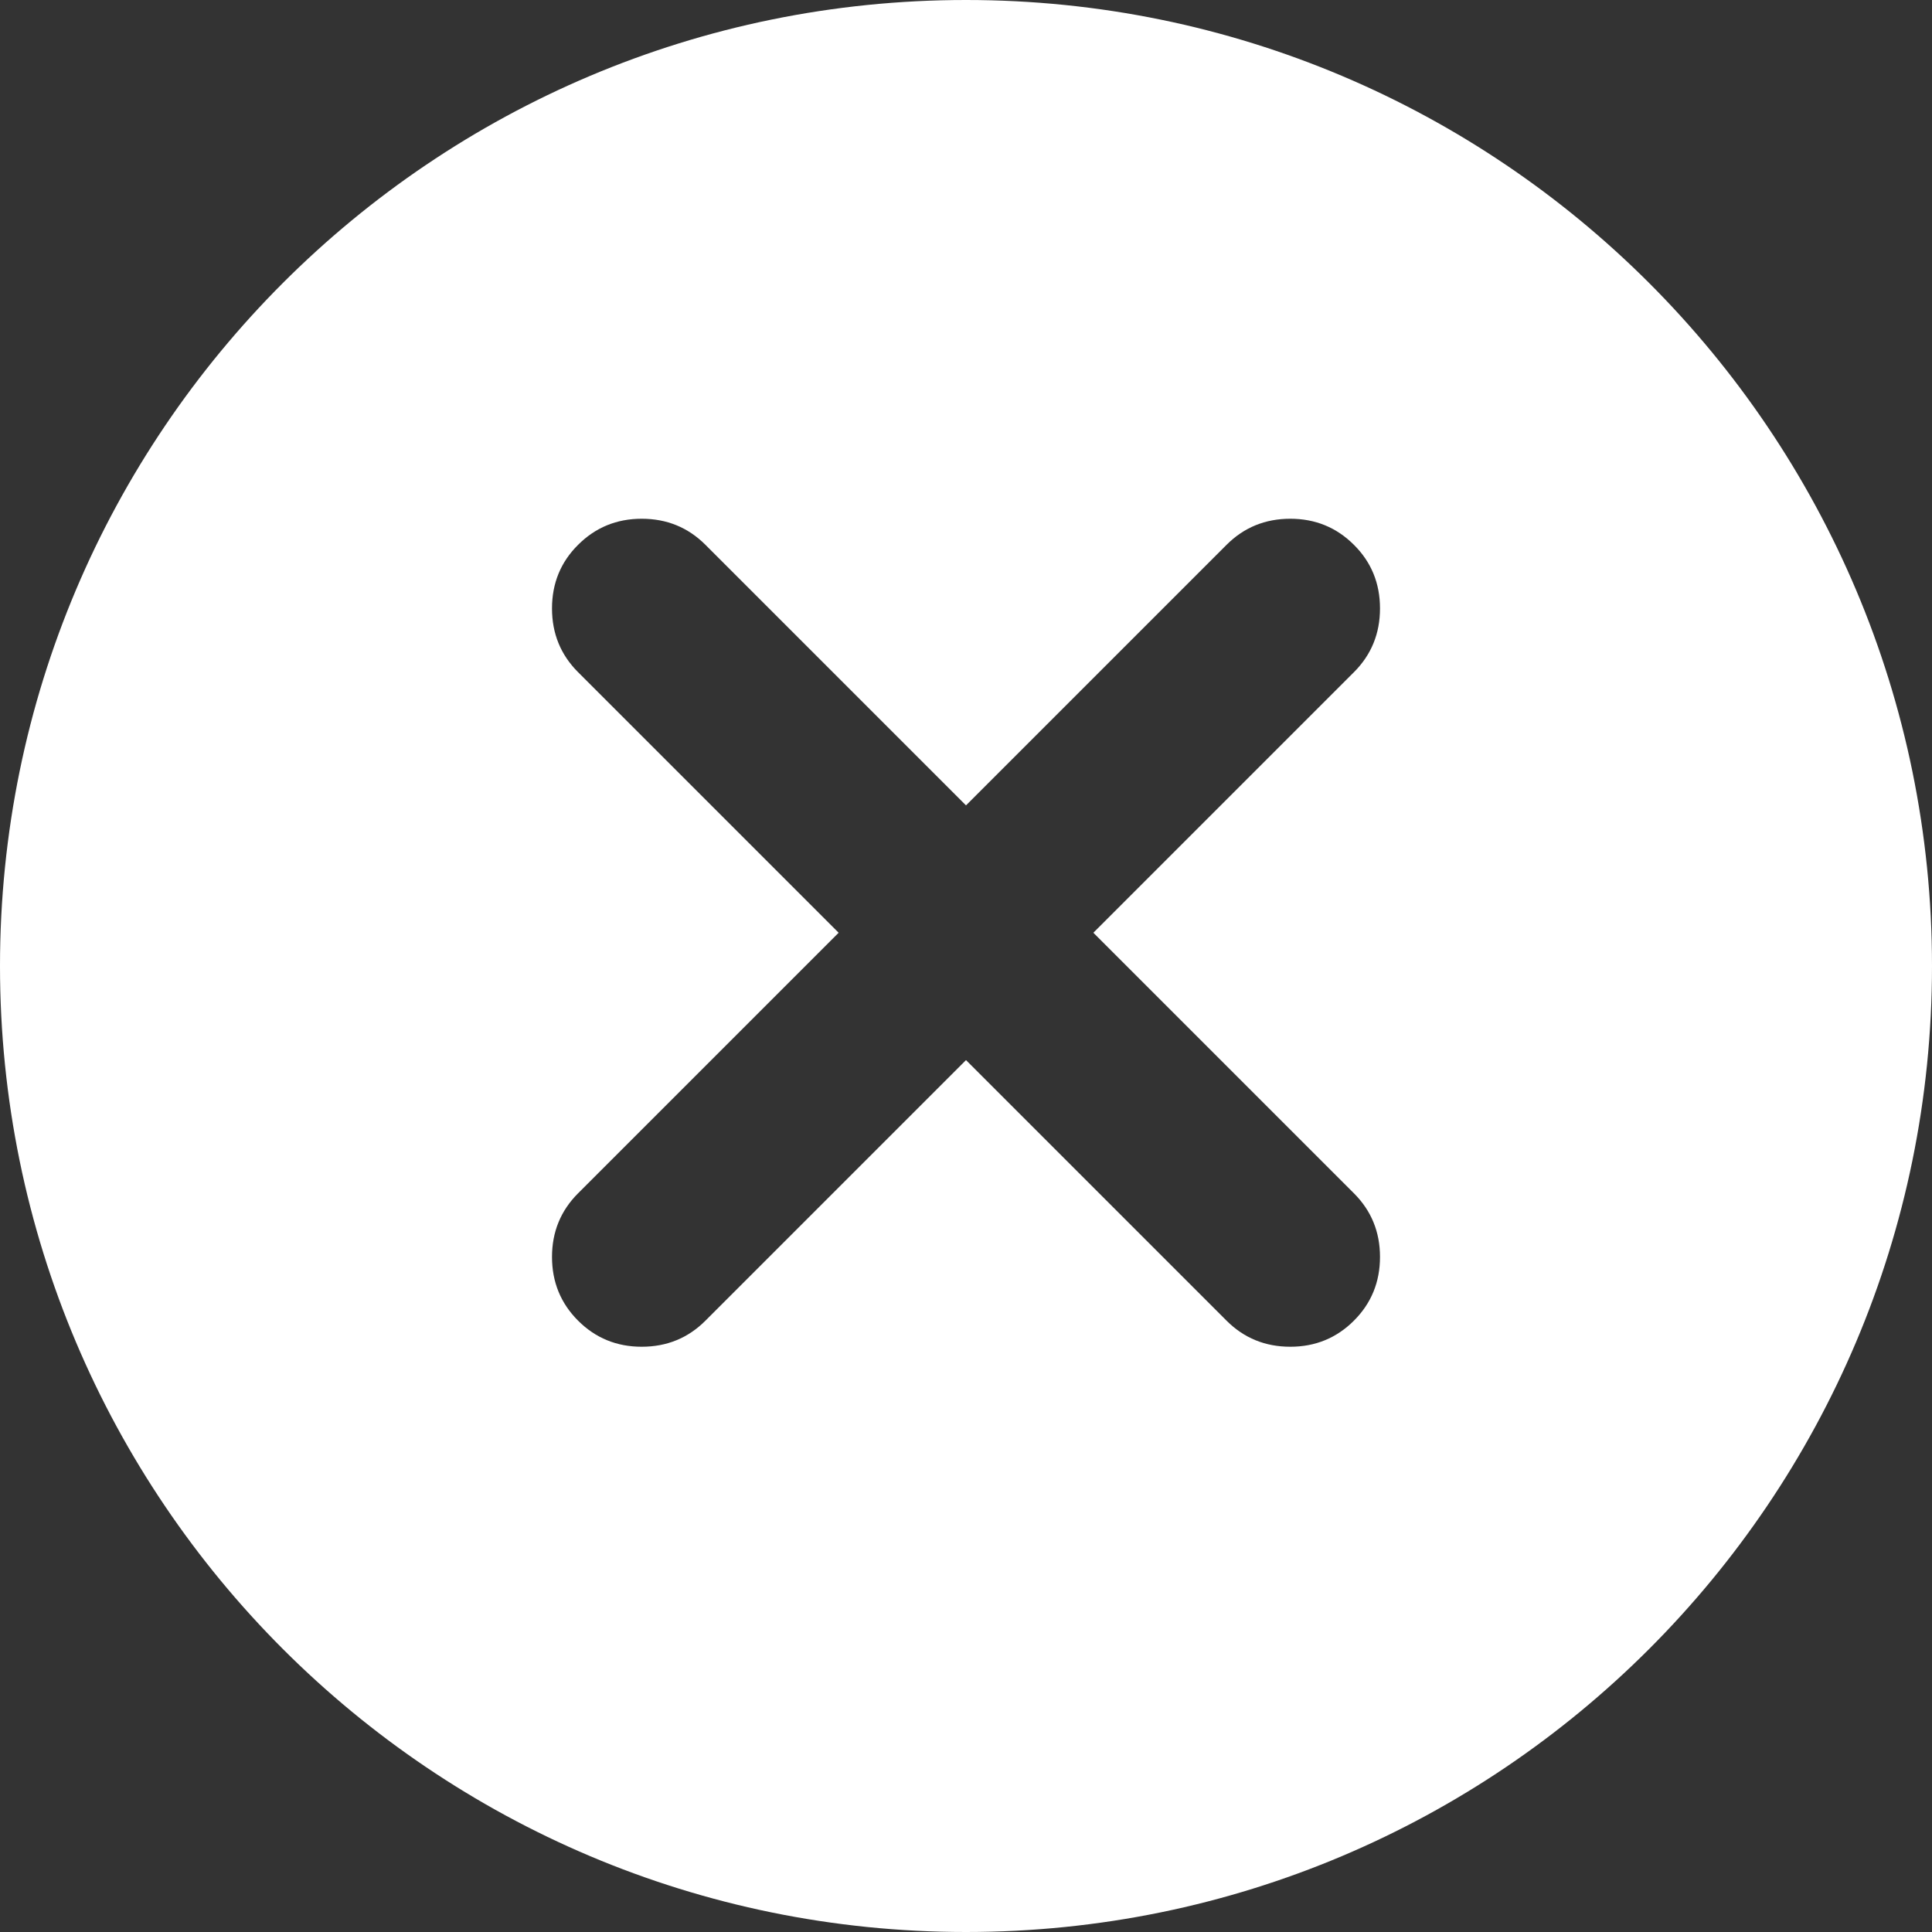<svg width="14" height="14" viewBox="0 0 14 14" fill="none" xmlns="http://www.w3.org/2000/svg">
    <rect x="0" y="0" width="14" height="14" fill="#333333" stroke="none"/>
    <path fill-rule="evenodd" clip-rule="evenodd" d="M7 14C10.866 14 14 10.866 14 7C14 3.134 10.866 0 7 0C3.134 0 0 3.134 0 7C0 10.866 3.134 14 7 14ZM5.112 9.57L7 7.682L8.888 9.57C9.014 9.696 9.168 9.759 9.35 9.759C9.531 9.759 9.685 9.696 9.811 9.57C9.937 9.444 10 9.29 10 9.108C10 8.927 9.937 8.773 9.811 8.647L7.923 6.759L9.811 4.871C9.937 4.745 10 4.591 10 4.409C10 4.227 9.937 4.073 9.811 3.948C9.685 3.822 9.531 3.759 9.35 3.759C9.168 3.759 9.014 3.822 8.888 3.948L7 5.836L5.112 3.948C4.986 3.822 4.832 3.759 4.65 3.759C4.469 3.759 4.315 3.822 4.189 3.948C4.063 4.073 4 4.227 4 4.409C4 4.591 4.063 4.745 4.189 4.871L6.077 6.759L4.189 8.647C4.063 8.773 4 8.927 4 9.108C4 9.29 4.063 9.444 4.189 9.57C4.315 9.696 4.469 9.759 4.65 9.759C4.832 9.759 4.986 9.696 5.112 9.57Z" fill="white"/>
</svg>
